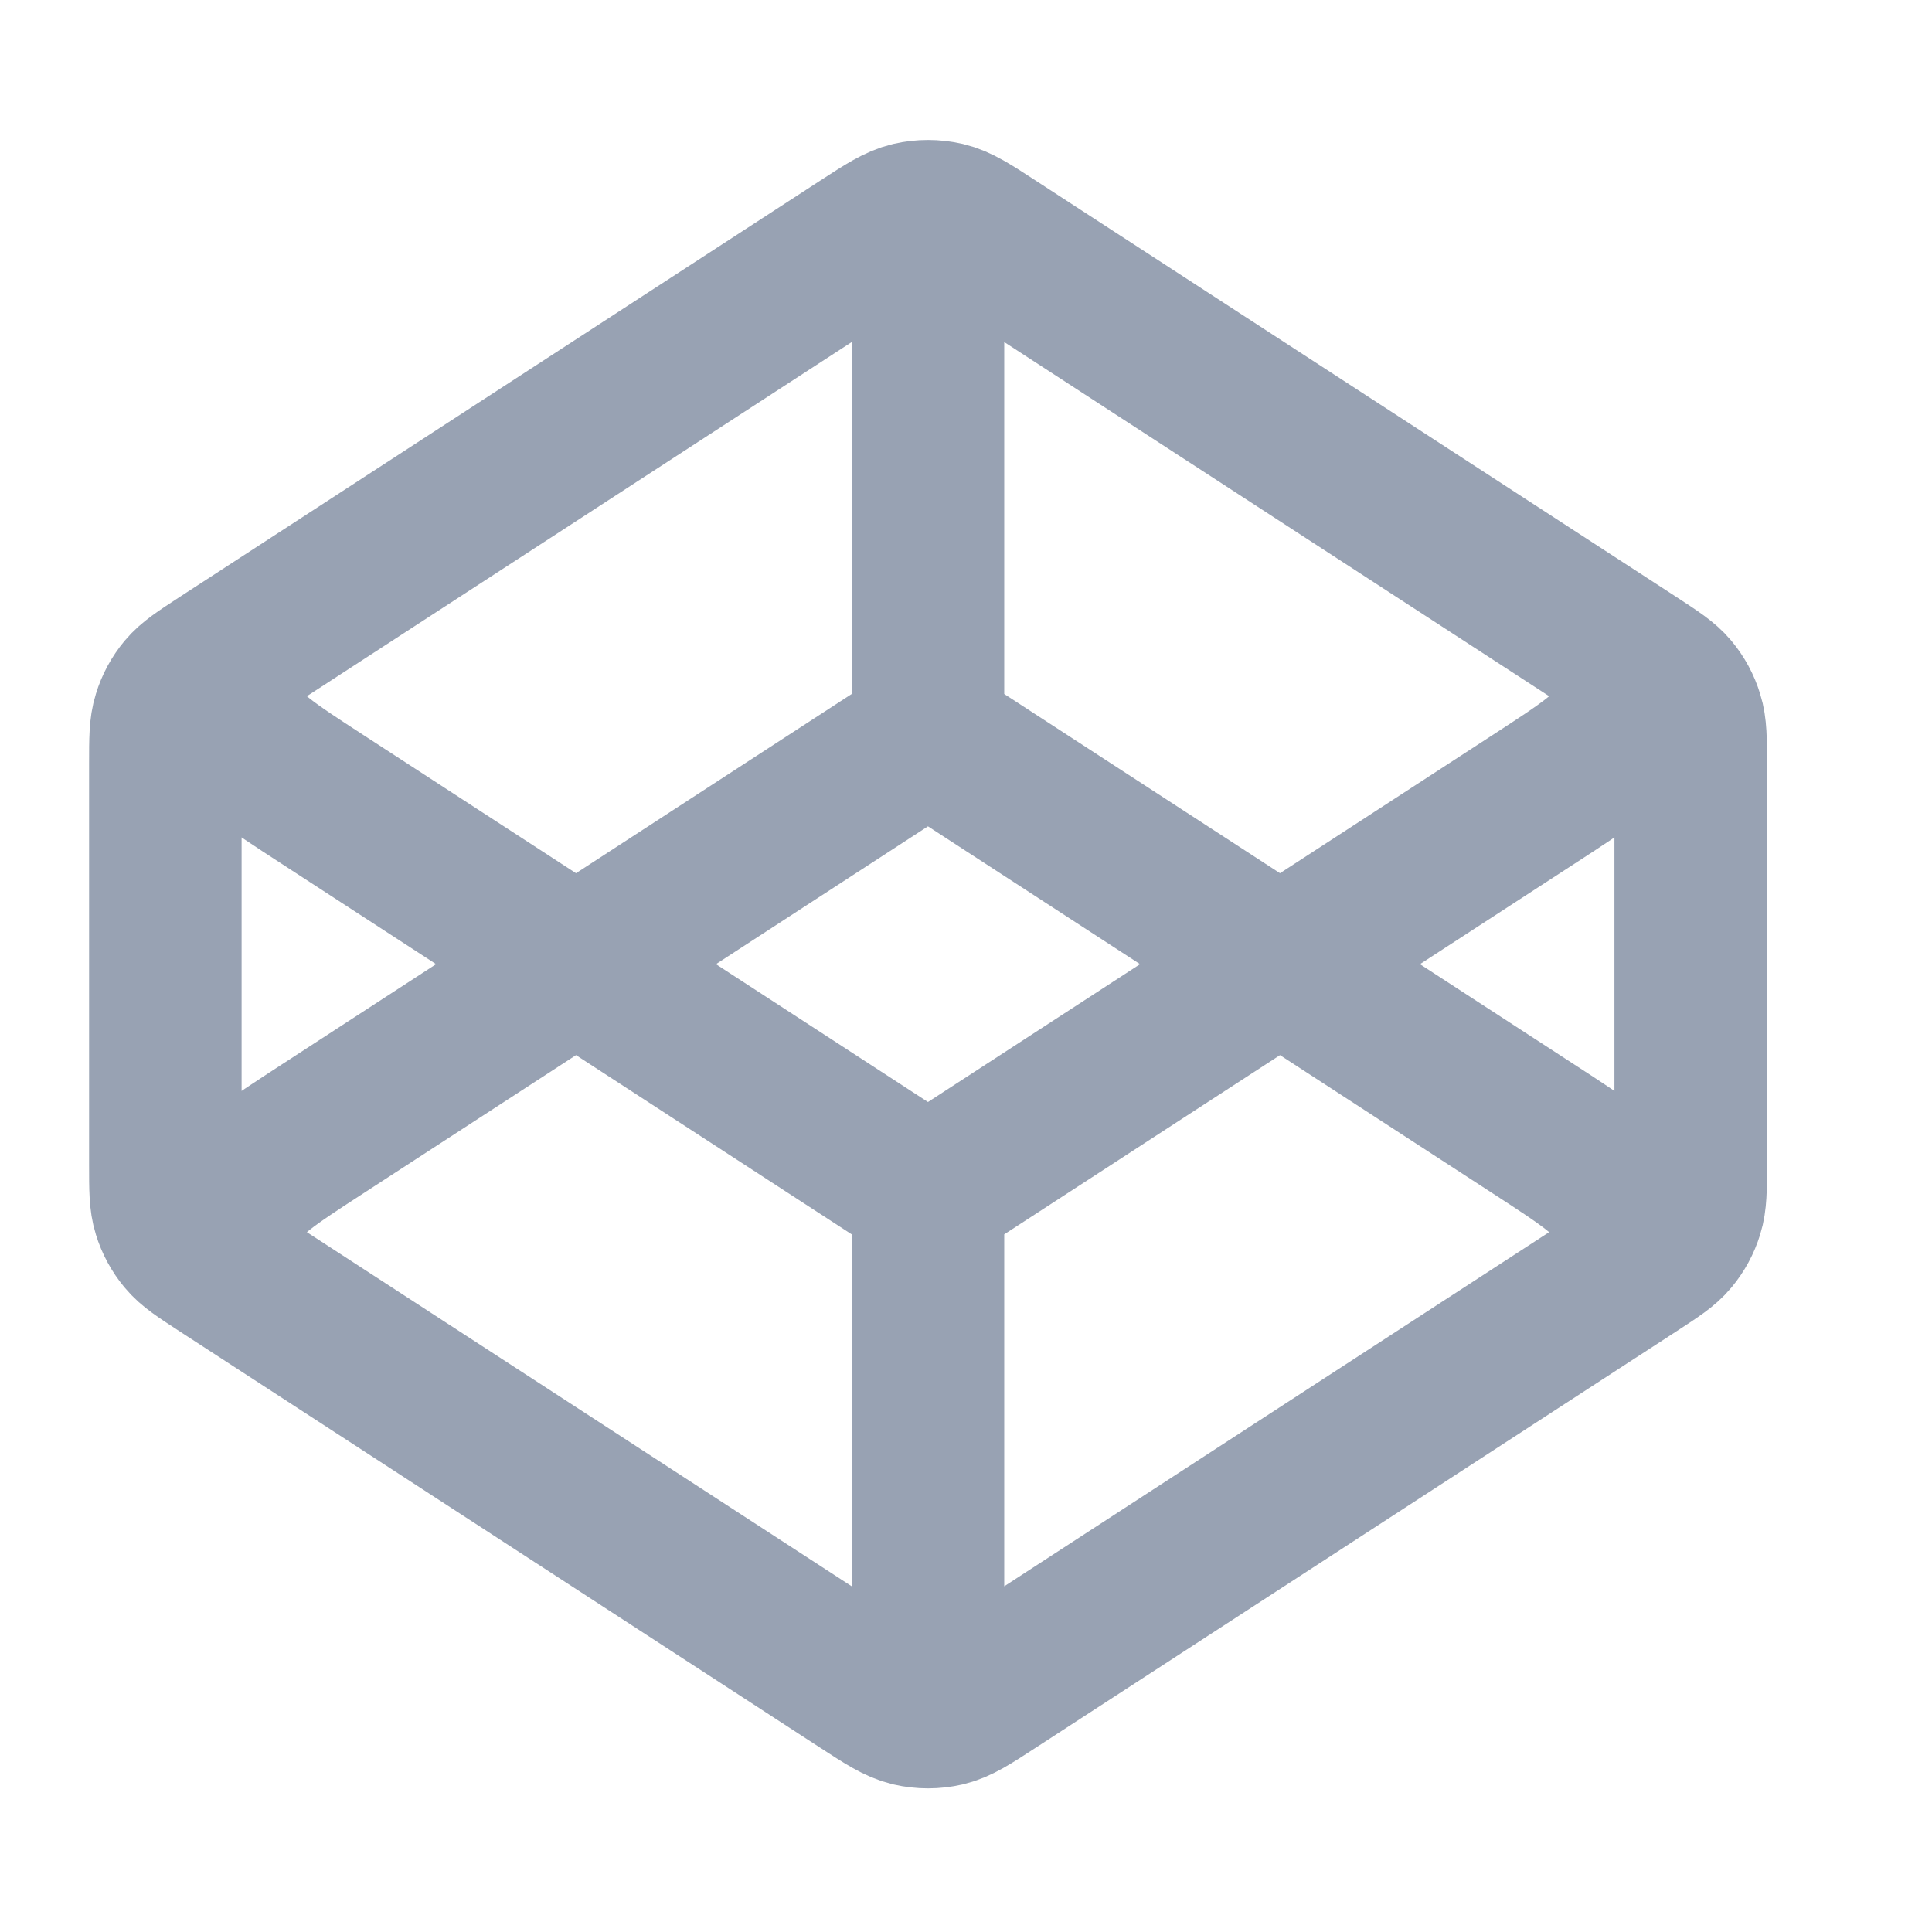 <svg width="19" height="19" viewBox="0 0 19 19" fill="none" xmlns="http://www.w3.org/2000/svg">
<g clip-path="url(#clip0_1_8668)">
<path d="M9.126 7.232L3.174 11.101C2.658 11.436 2.401 11.604 2.311 11.817C2.233 12.002 2.233 12.212 2.311 12.398M9.126 7.232L15.079 11.101C15.595 11.436 15.852 11.604 15.942 11.817C16.02 12.002 16.02 12.212 15.942 12.398M9.126 7.232V2.357M9.126 11.732L3.174 7.863C2.658 7.528 2.401 7.36 2.311 7.148C2.233 6.962 2.233 6.752 2.311 6.567M9.126 11.732L15.079 7.863C15.595 7.528 15.852 7.36 15.942 7.148C16.02 6.962 16.02 6.752 15.942 6.567M9.126 11.732V16.607M16.081 12.462L9.78 16.557C9.544 16.711 9.425 16.788 9.298 16.818C9.185 16.844 9.068 16.844 8.955 16.818C8.828 16.788 8.709 16.711 8.472 16.557L2.172 12.462C1.973 12.332 1.873 12.268 1.801 12.181C1.737 12.104 1.689 12.016 1.66 11.921C1.626 11.813 1.626 11.694 1.626 11.456V7.508C1.626 7.27 1.626 7.151 1.66 7.044C1.689 6.948 1.737 6.86 1.801 6.783C1.873 6.697 1.973 6.632 2.172 6.502L8.472 2.407C8.709 2.253 8.828 2.176 8.955 2.146C9.068 2.12 9.185 2.12 9.298 2.146C9.425 2.176 9.544 2.253 9.78 2.407L16.081 6.502C16.28 6.632 16.38 6.697 16.452 6.783C16.516 6.86 16.564 6.948 16.593 7.044C16.627 7.151 16.627 7.27 16.627 7.508V11.456C16.627 11.694 16.627 11.813 16.593 11.921C16.564 12.016 16.516 12.104 16.452 12.181C16.38 12.268 16.28 12.332 16.081 12.462Z" stroke="#98A2B3" stroke-width="1.5" stroke-linecap="round" stroke-linejoin="round"/>
</g>
<defs>
<clipPath id="clip0_1_8668">
<rect width="18" height="18" fill="white" transform="translate(0.126 0.482)"/>
</clipPath>
</defs>
</svg>
